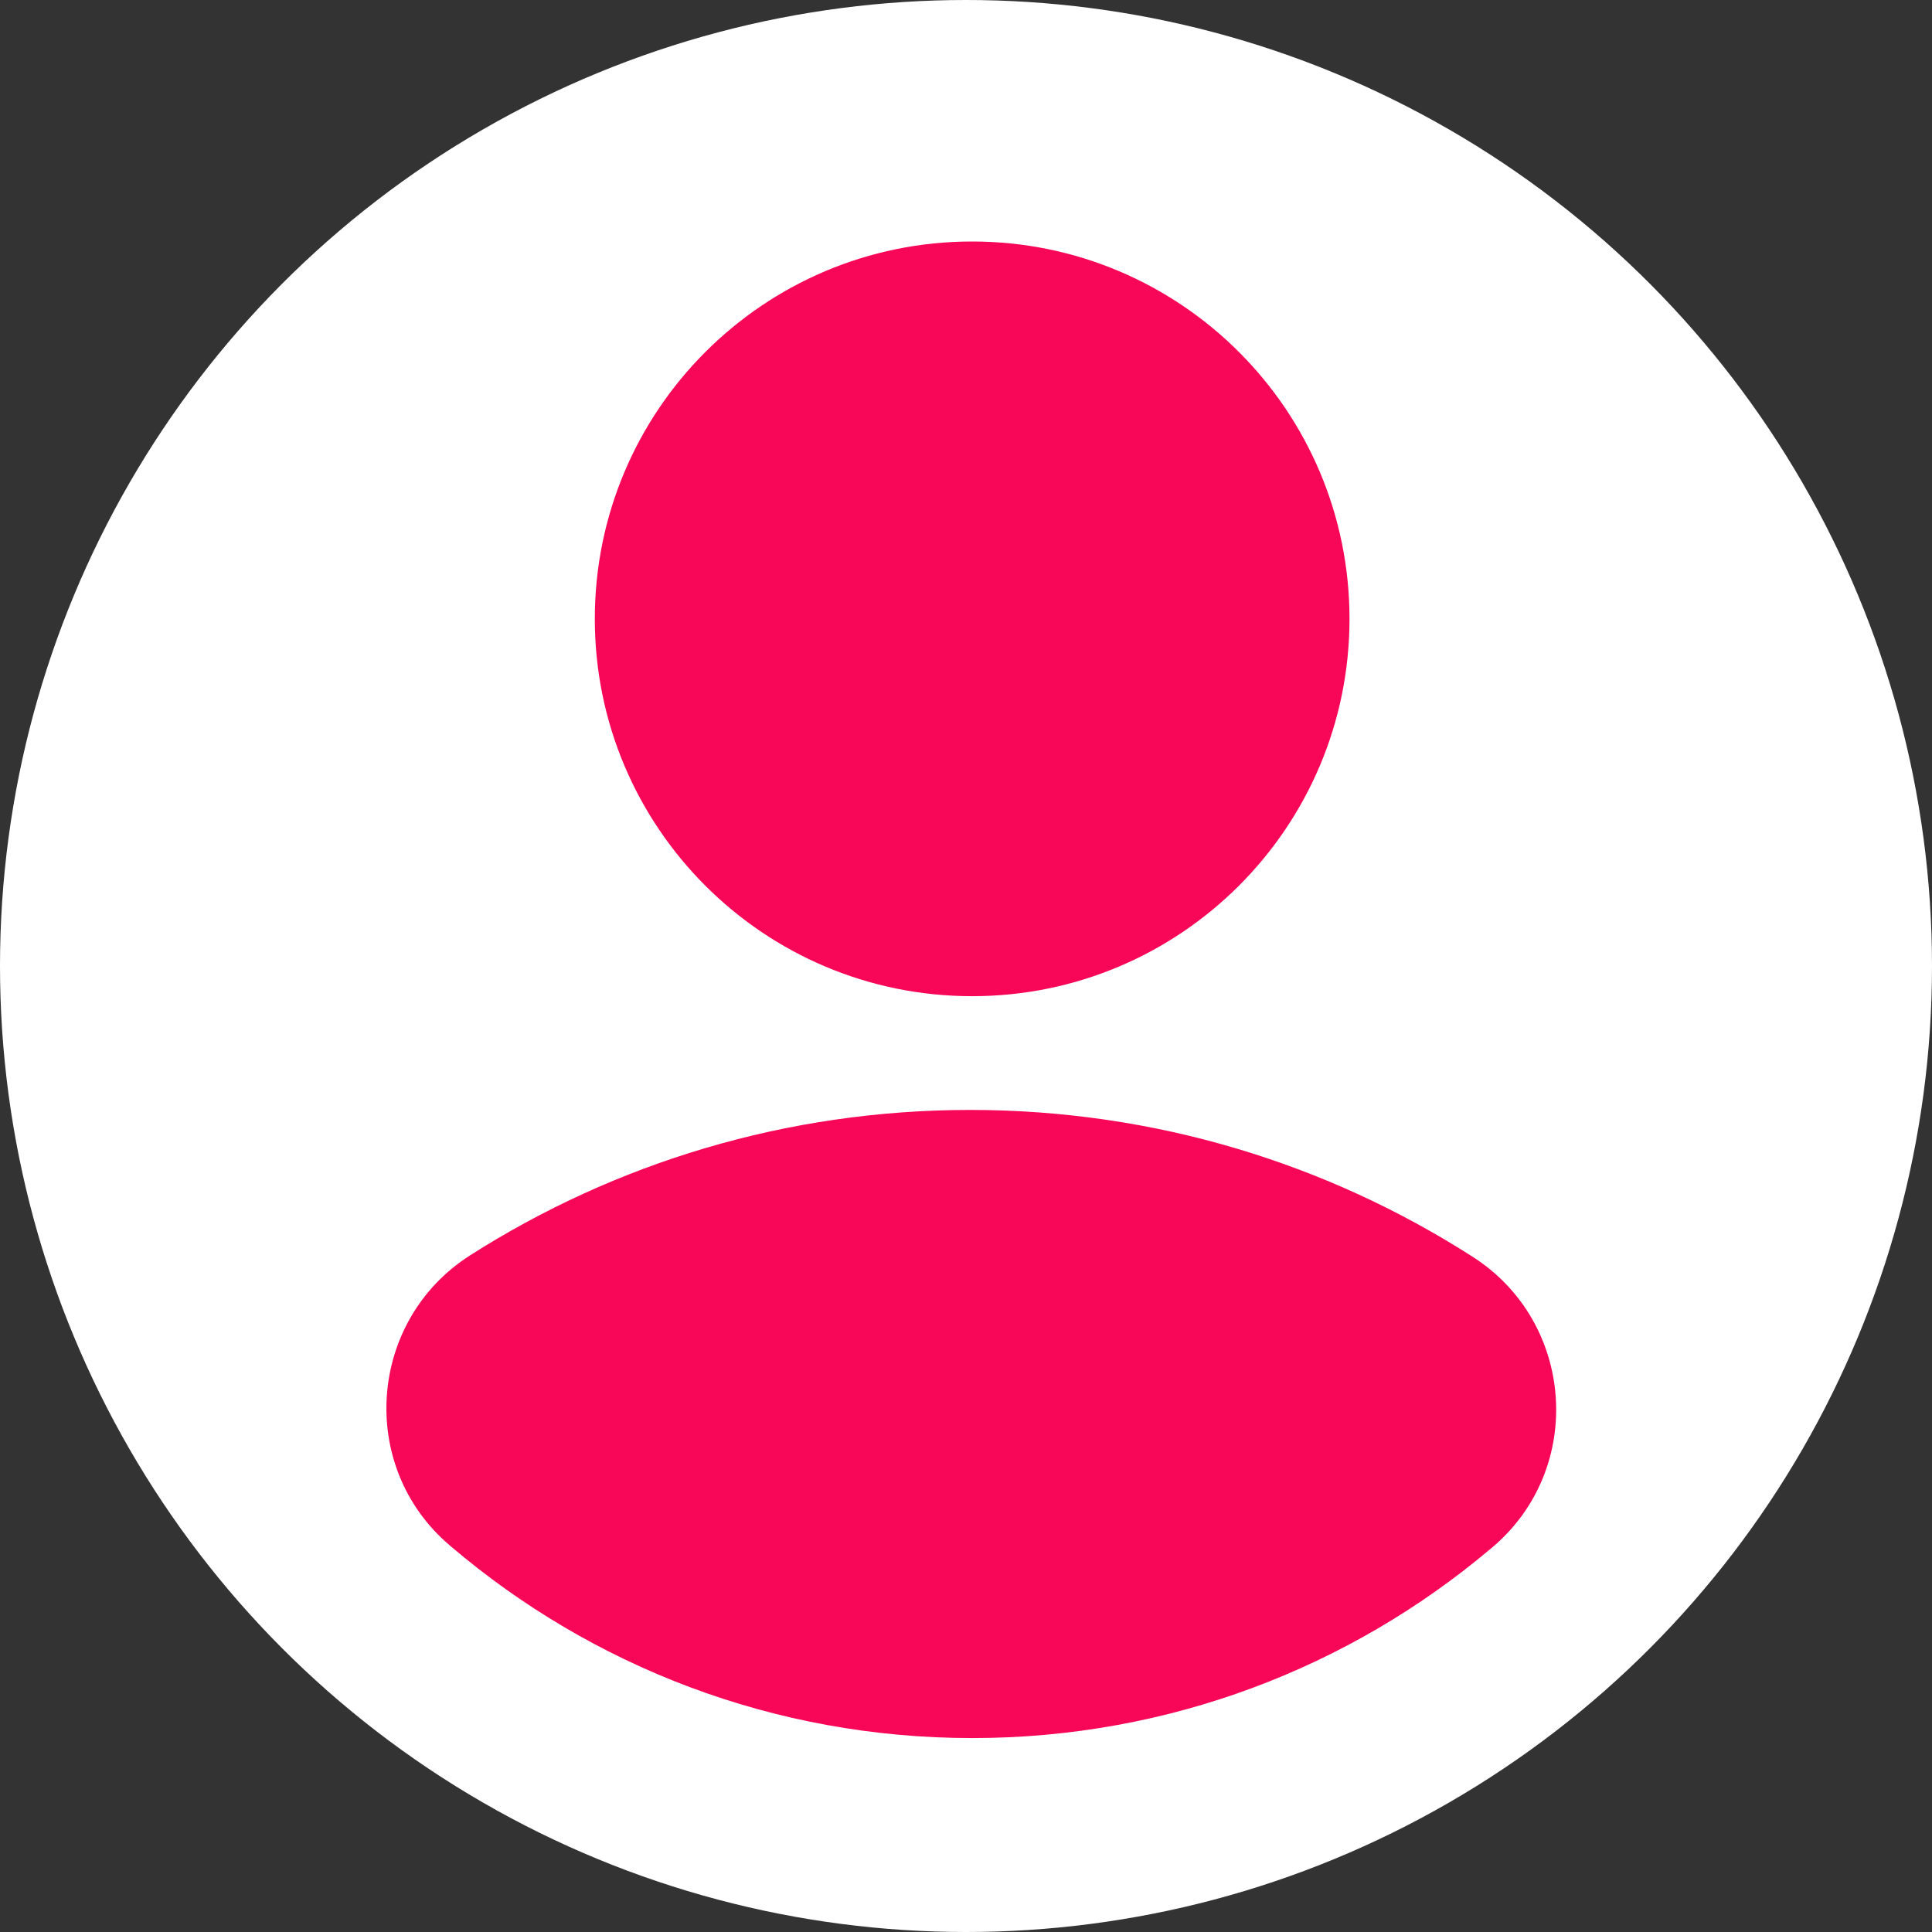 <svg width="40" height="40" viewBox="0 0 40 40" fill="none" xmlns="http://www.w3.org/2000/svg">
<rect x="0" y="0" width="40" height="40" fill="#333333" stroke="none"/>
<g id="Group 3619">
<circle id="Ellipse 1" cx="20" cy="20" r="20" fill="white"/>
<g id="Group 3109">
<path id="Vector" d="M20.127 20.625C24.442 20.625 27.94 17.128 27.94 12.813C27.94 8.498 24.442 5 20.127 5C15.812 5 12.315 8.498 12.315 12.813C12.315 17.128 15.812 20.625 20.127 20.625Z" fill="#F80759"/>
<path id="Vector_2" d="M30.494 26.023C32.609 27.38 32.819 30.406 30.902 32.032C30.88 32.05 30.858 32.069 30.836 32.087C27.94 34.521 24.205 35.985 20.128 35.985C16.01 35.985 12.242 34.491 9.335 32.016C9.323 32.006 9.312 31.996 9.301 31.987C7.395 30.357 7.62 27.336 9.735 25.989C12.726 24.083 16.278 22.98 20.087 22.98C23.921 22.98 27.491 24.097 30.494 26.023Z" fill="#F80759"/>
</g>
</g>
</svg>
